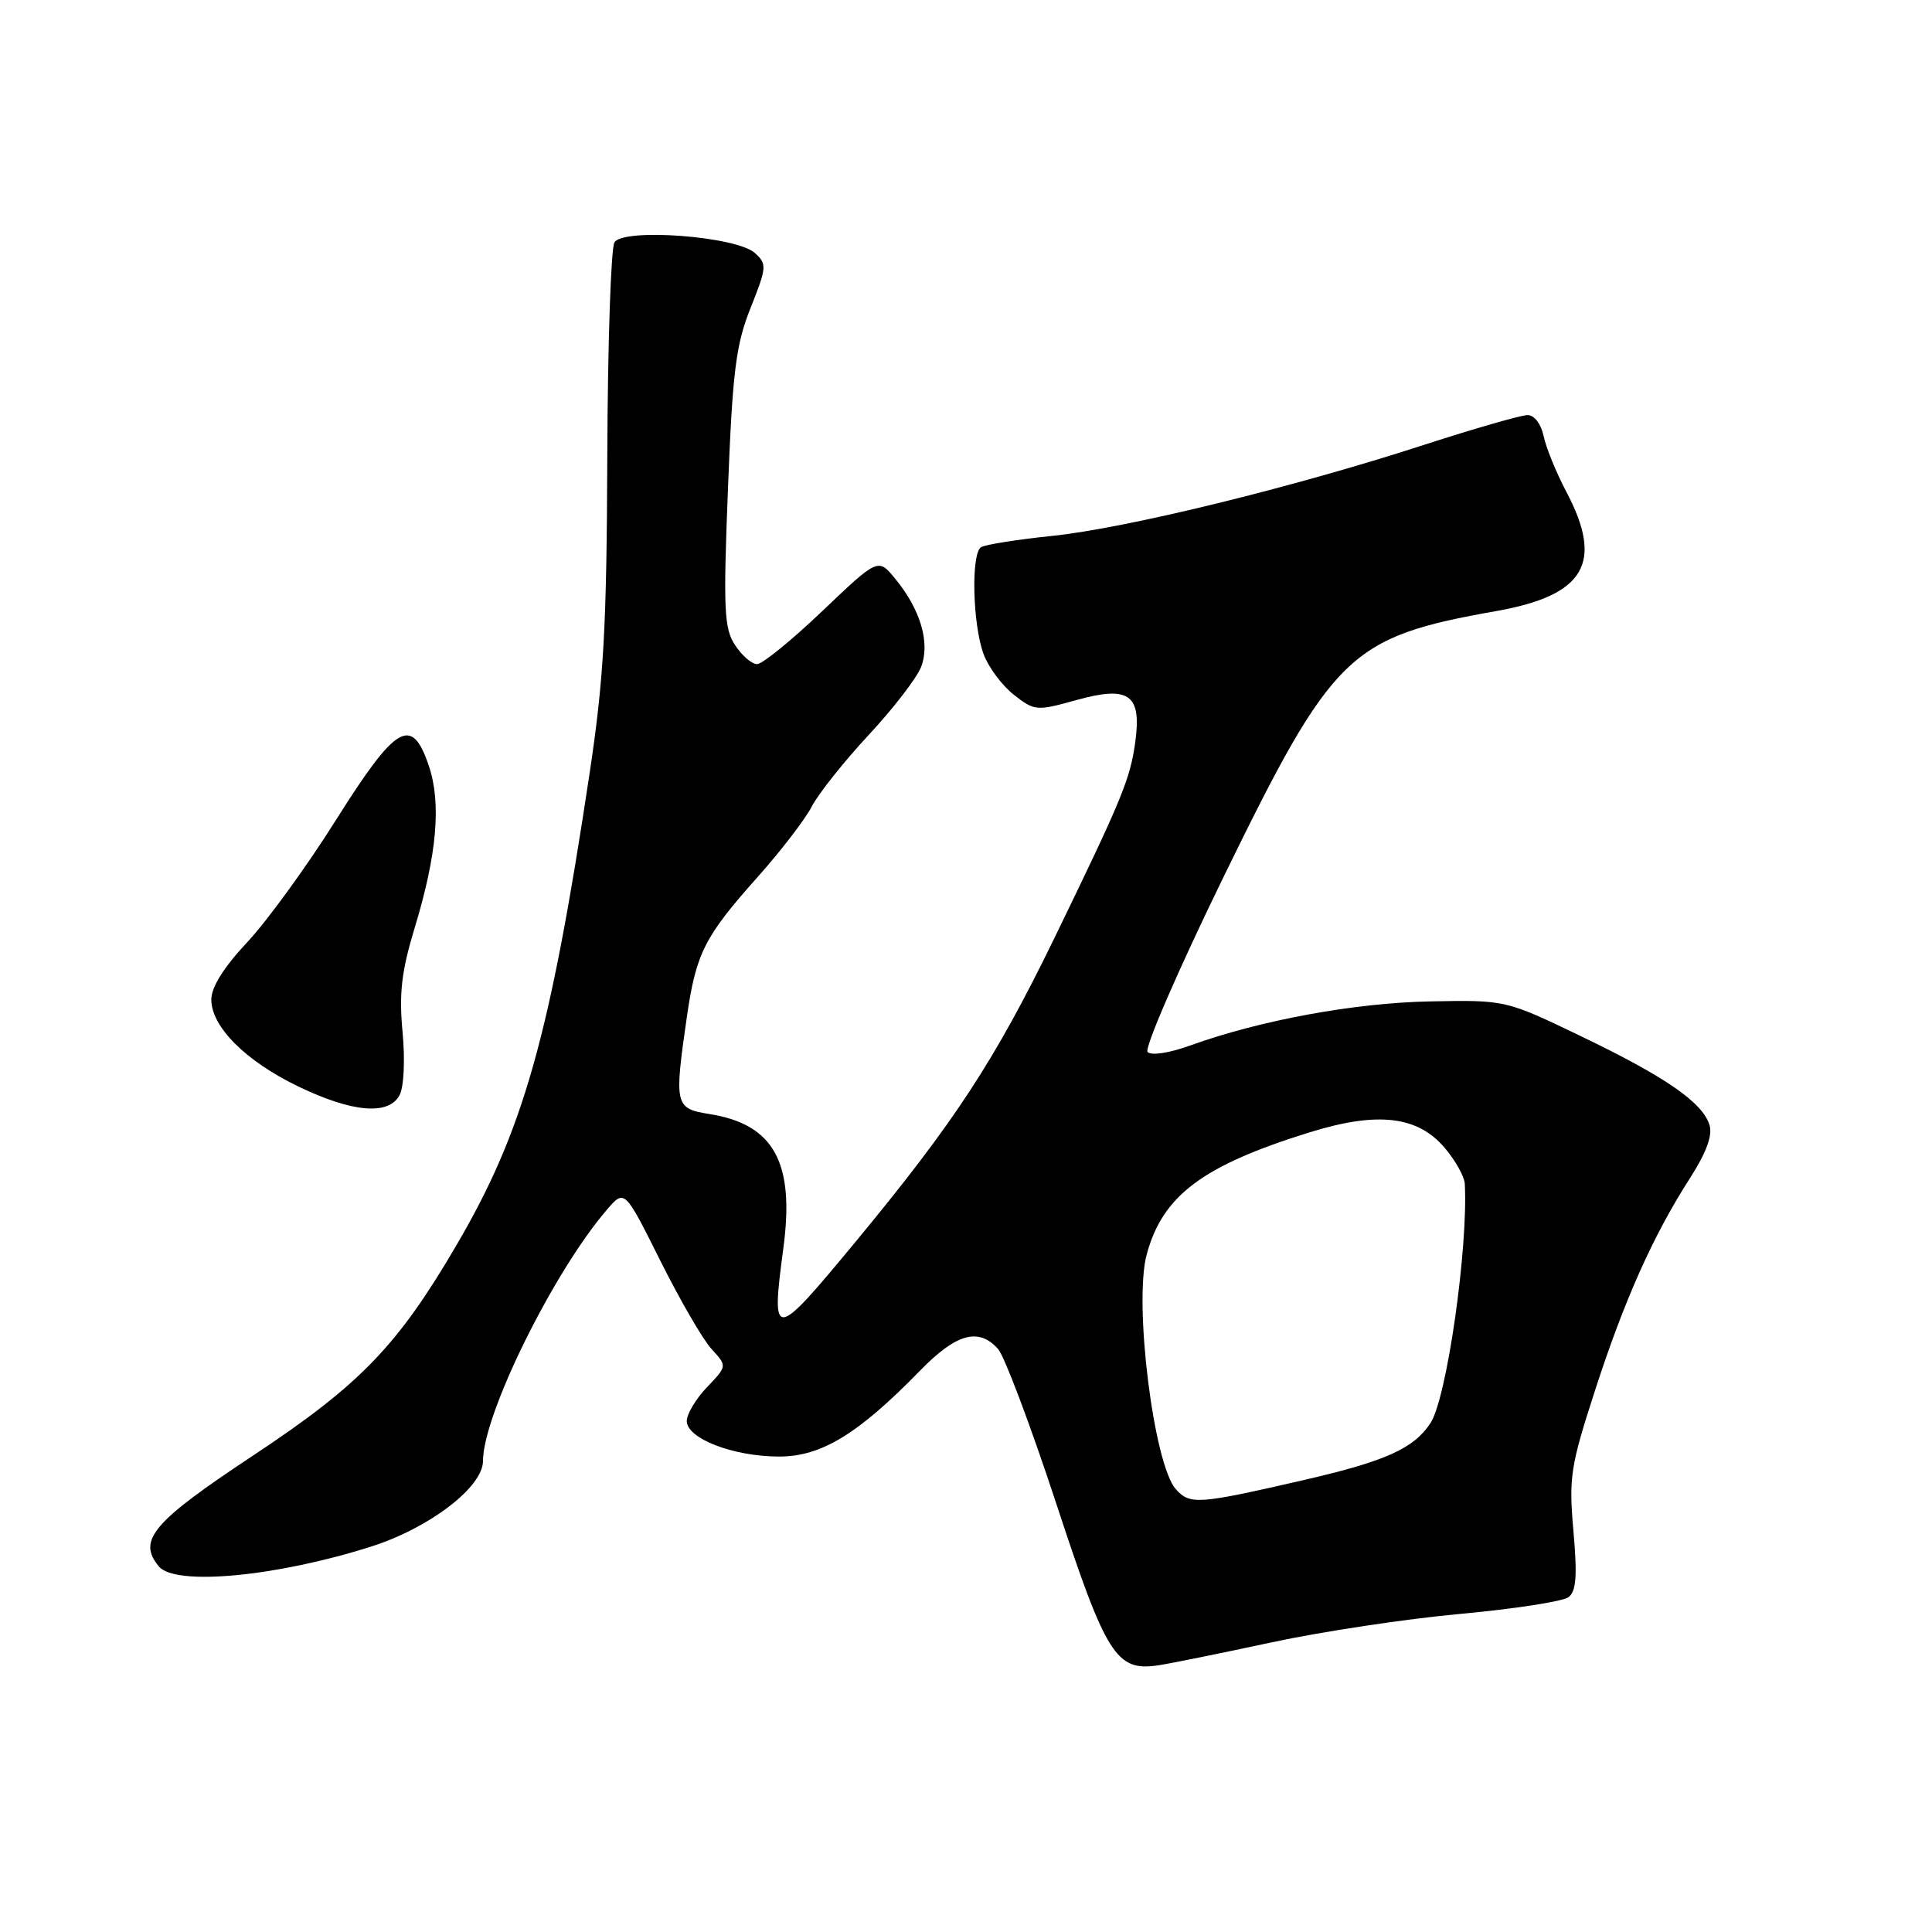 <?xml version="1.0" encoding="UTF-8" standalone="no"?>
<!DOCTYPE svg PUBLIC "-//W3C//DTD SVG 1.1//EN" "http://www.w3.org/Graphics/SVG/1.1/DTD/svg11.dtd" >
<svg xmlns="http://www.w3.org/2000/svg" xmlns:xlink="http://www.w3.org/1999/xlink" version="1.1" viewBox="0 0 256 256">
 <g >
 <path fill="currentColor"
d=" M 168.50 217.62 C 175.10 216.20 186.35 214.50 193.50 213.85 C 200.65 213.19 207.10 212.20 207.84 211.63 C 208.86 210.85 209.01 208.80 208.49 202.89 C 207.86 195.79 208.09 194.30 211.32 184.33 C 215.21 172.30 219.04 163.72 223.92 156.13 C 226.12 152.70 226.95 150.42 226.51 149.04 C 225.56 146.05 220.64 142.66 209.44 137.28 C 199.50 132.50 199.50 132.50 189.50 132.69 C 179.51 132.88 166.96 135.19 157.69 138.54 C 154.92 139.54 152.53 139.90 152.06 139.39 C 151.61 138.90 156.14 128.47 162.12 116.21 C 176.63 86.50 178.75 84.43 198.26 80.97 C 210.02 78.88 212.53 74.59 207.54 65.15 C 206.19 62.59 204.84 59.26 204.53 57.75 C 204.20 56.18 203.30 55.00 202.41 55.00 C 201.56 55.00 195.38 56.78 188.68 58.95 C 171.35 64.58 149.21 70.00 139.41 71.01 C 134.79 71.49 130.56 72.16 130.00 72.50 C 128.65 73.33 128.87 82.73 130.33 86.67 C 130.97 88.41 132.78 90.84 134.34 92.06 C 137.08 94.21 137.35 94.23 142.64 92.76 C 149.62 90.82 151.29 92.01 150.43 98.32 C 149.75 103.25 148.69 105.82 139.76 124.20 C 131.80 140.57 126.48 148.69 113.27 164.66 C 102.48 177.70 102.15 177.72 103.80 165.38 C 105.32 154.03 102.55 148.98 94.03 147.62 C 89.41 146.88 89.32 146.49 91.02 134.69 C 92.24 126.30 93.35 124.10 100.39 116.21 C 103.46 112.77 106.69 108.56 107.57 106.86 C 108.45 105.16 111.85 100.89 115.11 97.38 C 118.38 93.87 121.50 89.81 122.06 88.35 C 123.27 85.17 121.98 80.78 118.64 76.71 C 116.36 73.92 116.36 73.92 108.97 80.96 C 104.91 84.83 101.02 88.00 100.32 88.00 C 99.62 88.00 98.30 86.87 97.40 85.48 C 95.94 83.27 95.83 80.77 96.46 64.73 C 97.07 49.15 97.51 45.67 99.46 40.79 C 101.61 35.40 101.64 34.98 100.02 33.52 C 97.58 31.31 82.63 30.18 81.42 32.11 C 80.95 32.88 80.52 45.65 80.47 60.50 C 80.39 83.11 80.01 89.94 78.12 102.50 C 72.87 137.39 69.35 149.86 60.48 165.00 C 52.66 178.37 47.70 183.49 33.50 192.89 C 20.21 201.69 18.17 204.09 21.05 207.56 C 23.22 210.18 36.65 208.92 49.20 204.92 C 56.94 202.45 64.00 197.04 64.00 193.58 C 64.00 187.44 73.32 168.55 80.42 160.29 C 82.76 157.57 82.76 157.57 87.49 167.04 C 90.09 172.24 93.14 177.52 94.29 178.76 C 96.36 181.01 96.36 181.01 93.68 183.81 C 92.21 185.35 91.00 187.37 91.00 188.29 C 91.00 190.62 97.18 193.00 103.24 193.00 C 108.85 193.00 113.72 190.02 121.96 181.57 C 126.72 176.69 129.69 175.87 132.25 178.75 C 133.10 179.71 136.57 188.93 139.96 199.23 C 146.59 219.42 147.90 221.50 153.50 220.66 C 155.15 220.41 161.90 219.04 168.50 217.62 Z  M 52.94 145.12 C 53.52 144.04 53.69 140.45 53.34 136.73 C 52.86 131.61 53.20 128.69 54.96 122.90 C 57.90 113.23 58.49 106.45 56.83 101.50 C 54.57 94.76 52.51 95.96 44.52 108.65 C 40.66 114.79 35.36 122.08 32.75 124.86 C 29.67 128.14 28.00 130.80 28.00 132.44 C 28.00 136.05 32.54 140.59 39.50 143.95 C 46.66 147.41 51.49 147.83 52.94 145.12 Z  M 155.81 197.33 C 152.87 194.06 150.21 172.66 151.94 166.24 C 154.04 158.43 159.33 154.45 173.50 150.05 C 182.54 147.24 187.86 147.86 191.46 152.13 C 192.86 153.79 194.04 155.91 194.09 156.83 C 194.56 165.33 191.71 185.26 189.55 188.56 C 187.34 191.93 183.62 193.61 172.86 196.09 C 158.74 199.34 157.69 199.42 155.81 197.33 Z "/>
</g>
</svg>